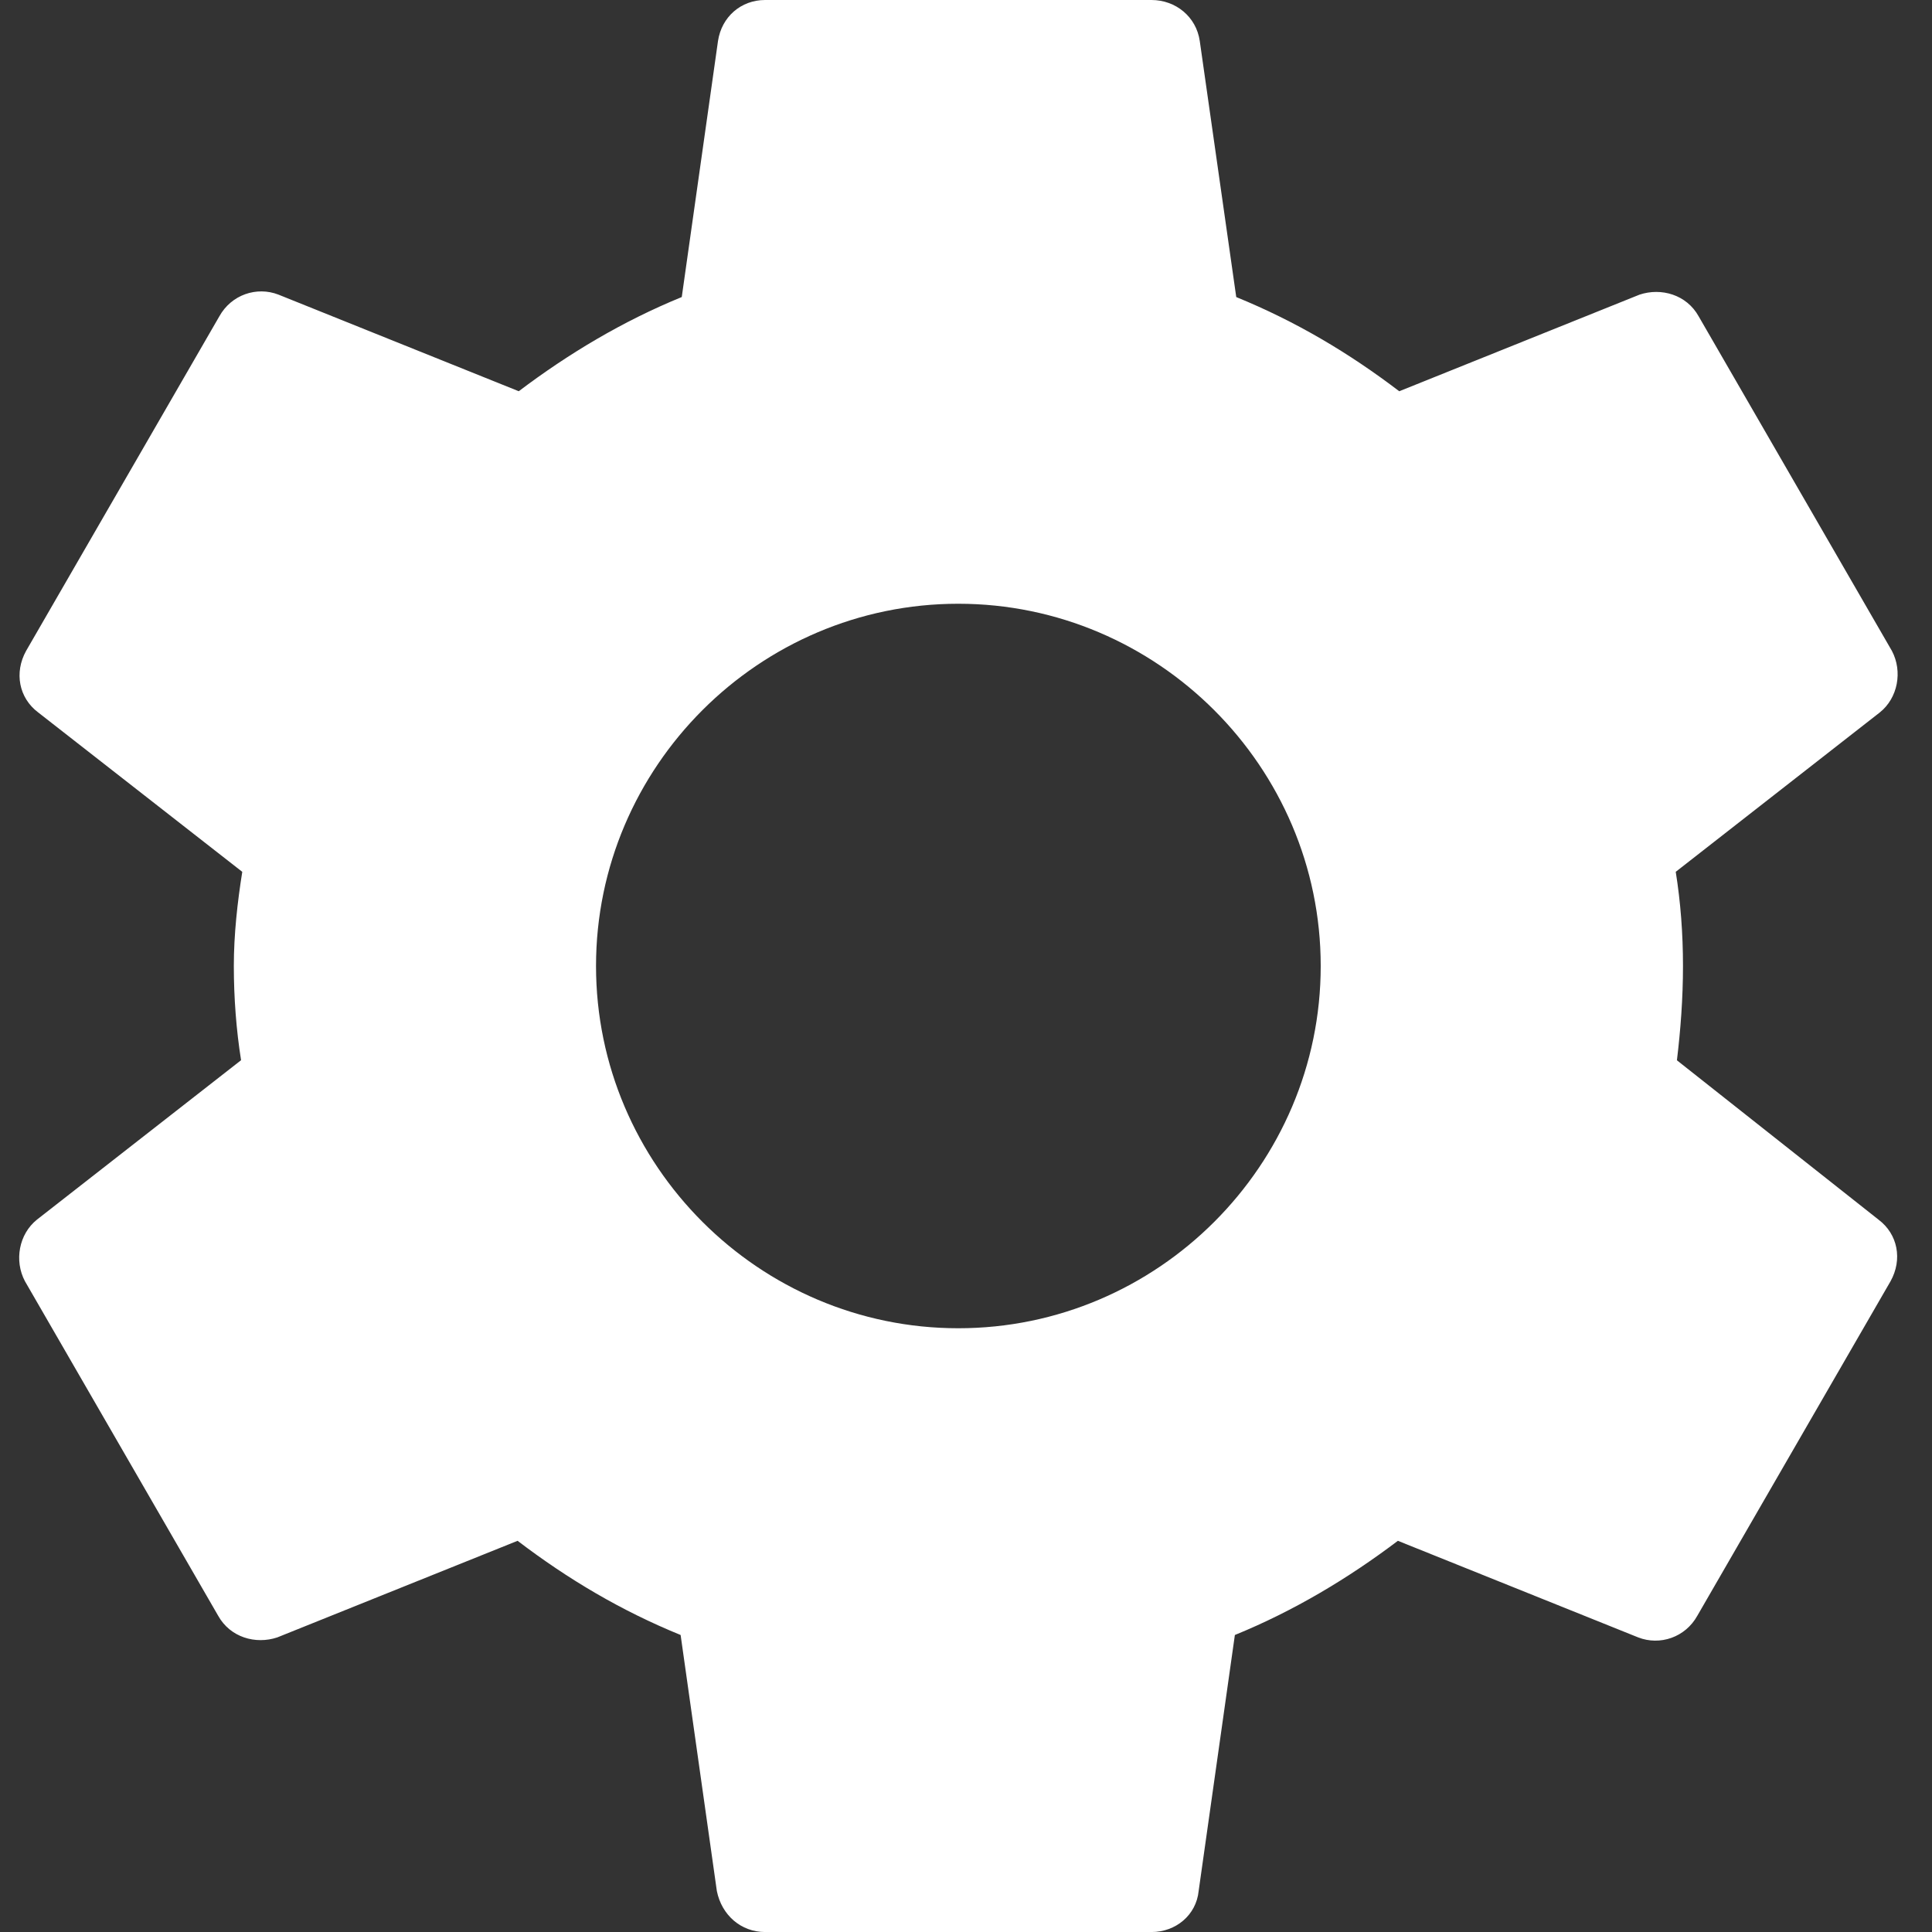 <svg xmlns="http://www.w3.org/2000/svg" width="100" height="100" fill="none"><rect width="100%" height="100%" fill="#333333" stroke="none"/><path d="M86.798 54.875c.188-1.562.313-3.187.313-4.875s-.125-3.312-.375-4.875l10.563-8.25c.938-.75 1.188-2.125.625-3.187l-10-17.312c-.625-1.125-1.937-1.5-3.062-1.125l-12.437 5c-2.625-2-5.375-3.625-8.437-4.875L62.1 2.125C61.923.875 60.86 0 59.6 0h-20c-1.25 0-2.25.875-2.437 2.125l-1.875 13.25c-3.062 1.25-5.875 2.938-8.437 4.875l-12.437-5c-1.125-.437-2.437 0-3.062 1.125l-10 17.313c-.625 1.125-.375 2.438.625 3.188l10.563 8.25c-.25 1.563-.437 3.25-.437 4.875s.125 3.313.375 4.875l-10.563 8.25c-.937.75-1.187 2.125-.625 3.188l10 17.313c.625 1.125 1.938 1.5 3.063 1.125l12.438-5c2.625 2 5.375 3.625 8.438 4.875l1.875 13.25c.25 1.25 1.25 2.125 2.5 2.125h20c1.25 0 2.313-.875 2.438-2.125l1.875-13.25c3.063-1.25 5.875-2.937 8.438-4.875l12.438 5c1.125.438 2.438 0 3.063-1.125l10-17.312c.625-1.125.375-2.437-.625-3.187l-10.437-8.25zM49.6 68.75c-10.312 0-18.75-8.437-18.75-18.75s8.438-18.75 18.75-18.75S68.36 39.688 68.36 50 59.923 68.75 49.6 68.75z" fill="#fff"/></svg>